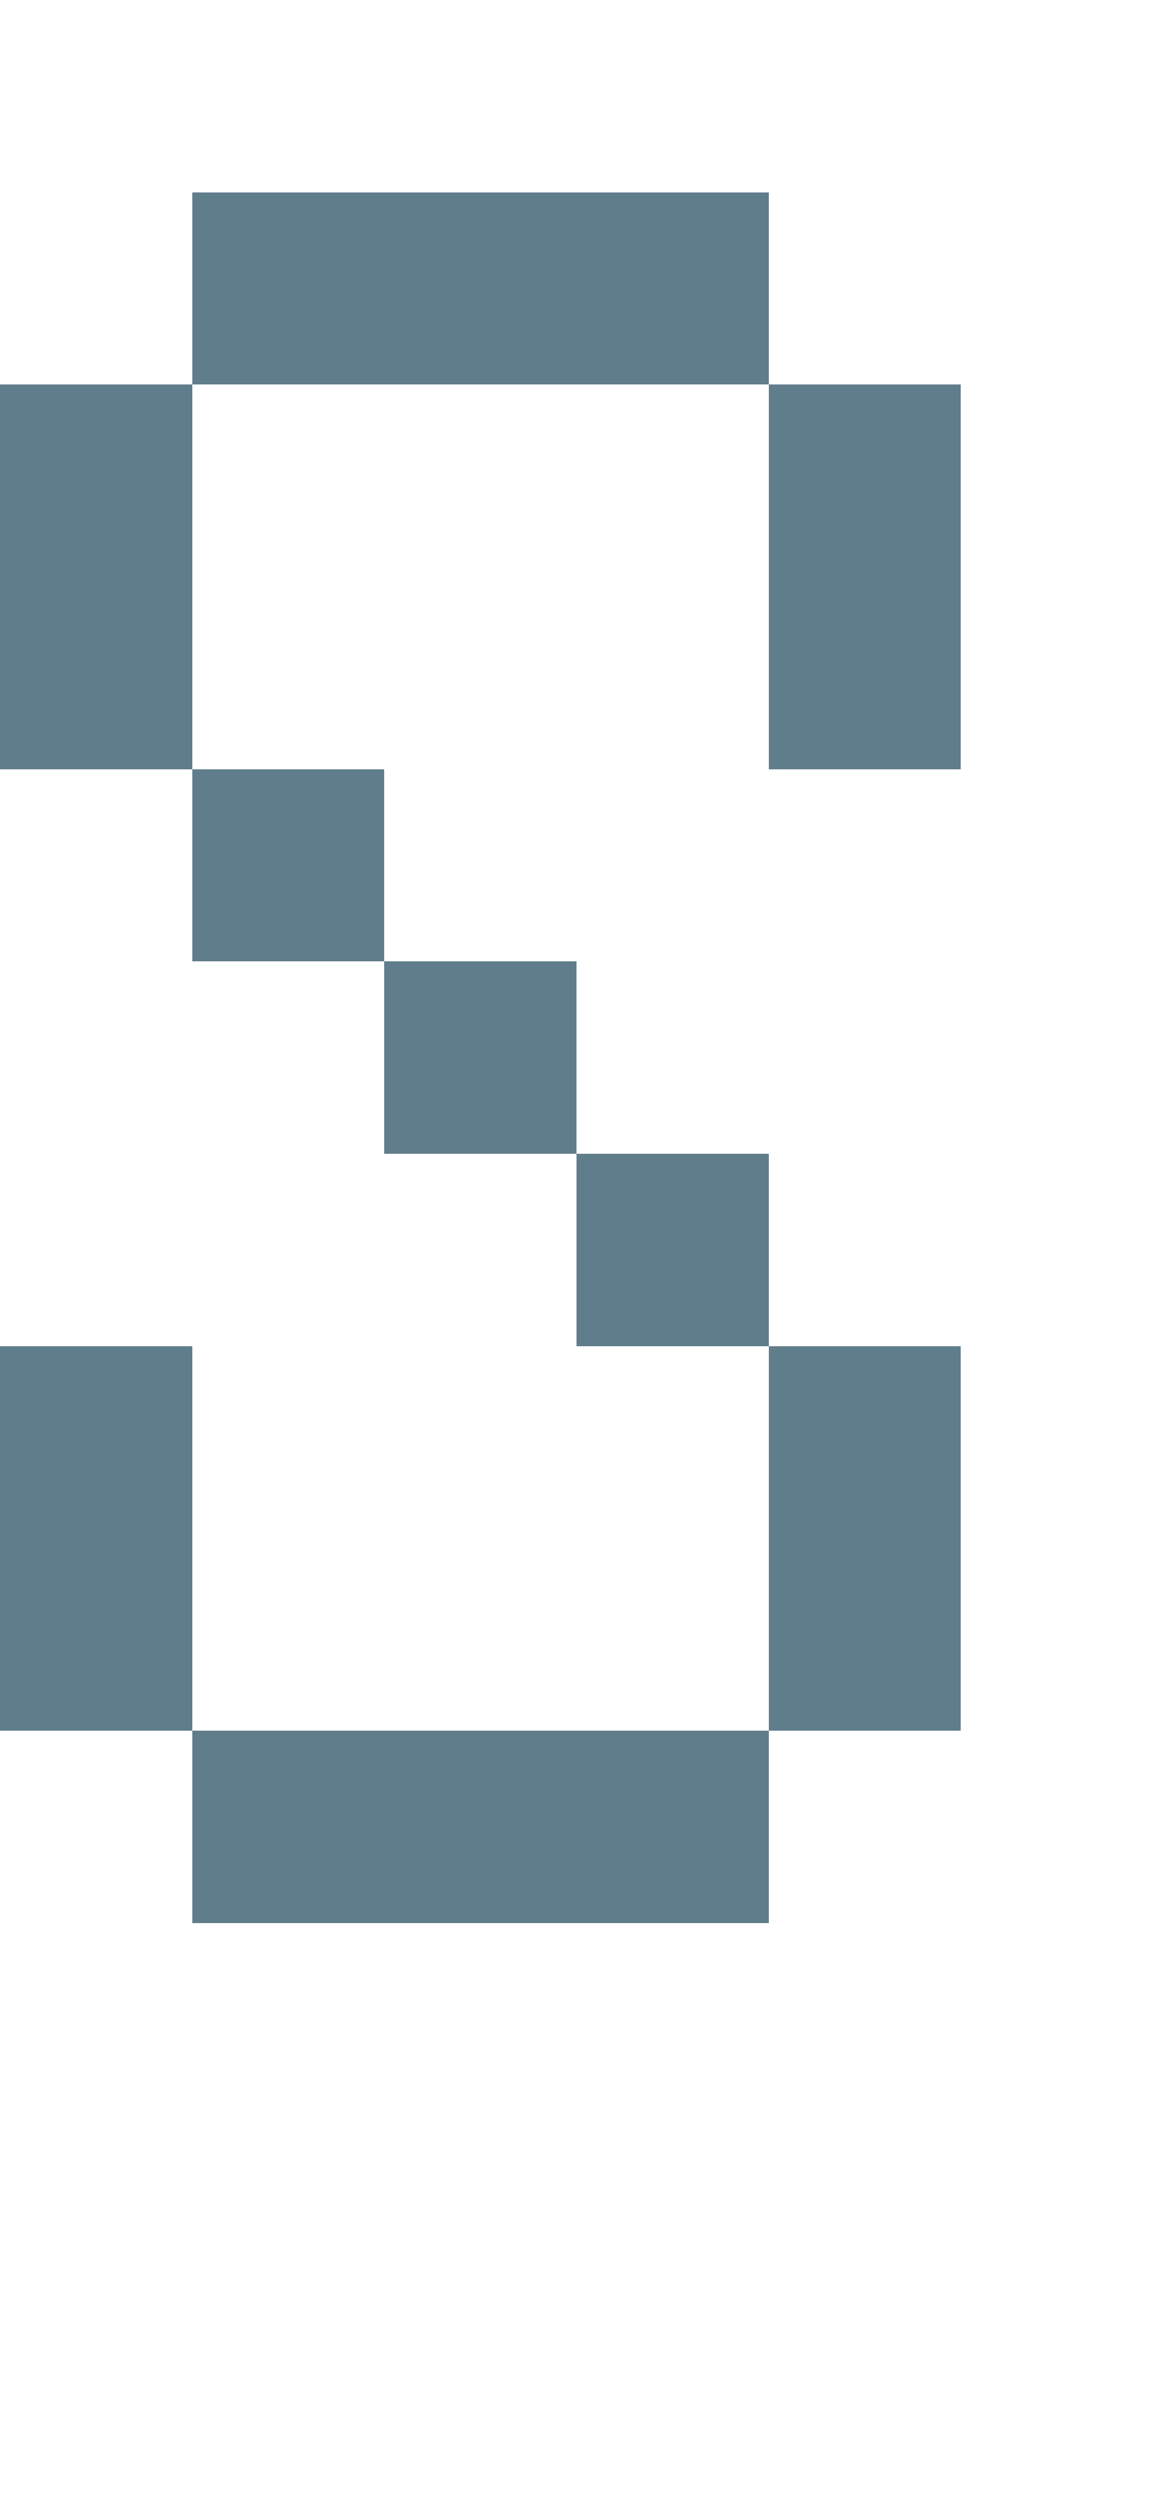 <svg version="1.1" xmlns="http://www.w3.org/2000/svg" xmlns:xlink="http://www.w3.org/1999/xlink" shape-rendering="crispEdges" width="6" height="13" viewBox="0 0 6 13"><g><path fill="rgba(96,125,139,1.00)" d="M1,1h3v1h-3ZM0,2h1v2h-1ZM4,2h1v2h-1ZM1,4h1v1h-1ZM2,5h1v1h-1ZM3,6h1v1h-1ZM0,7h1v2h-1ZM4,7h1v2h-1ZM1,9h3v1h-3Z"></path></g></svg>